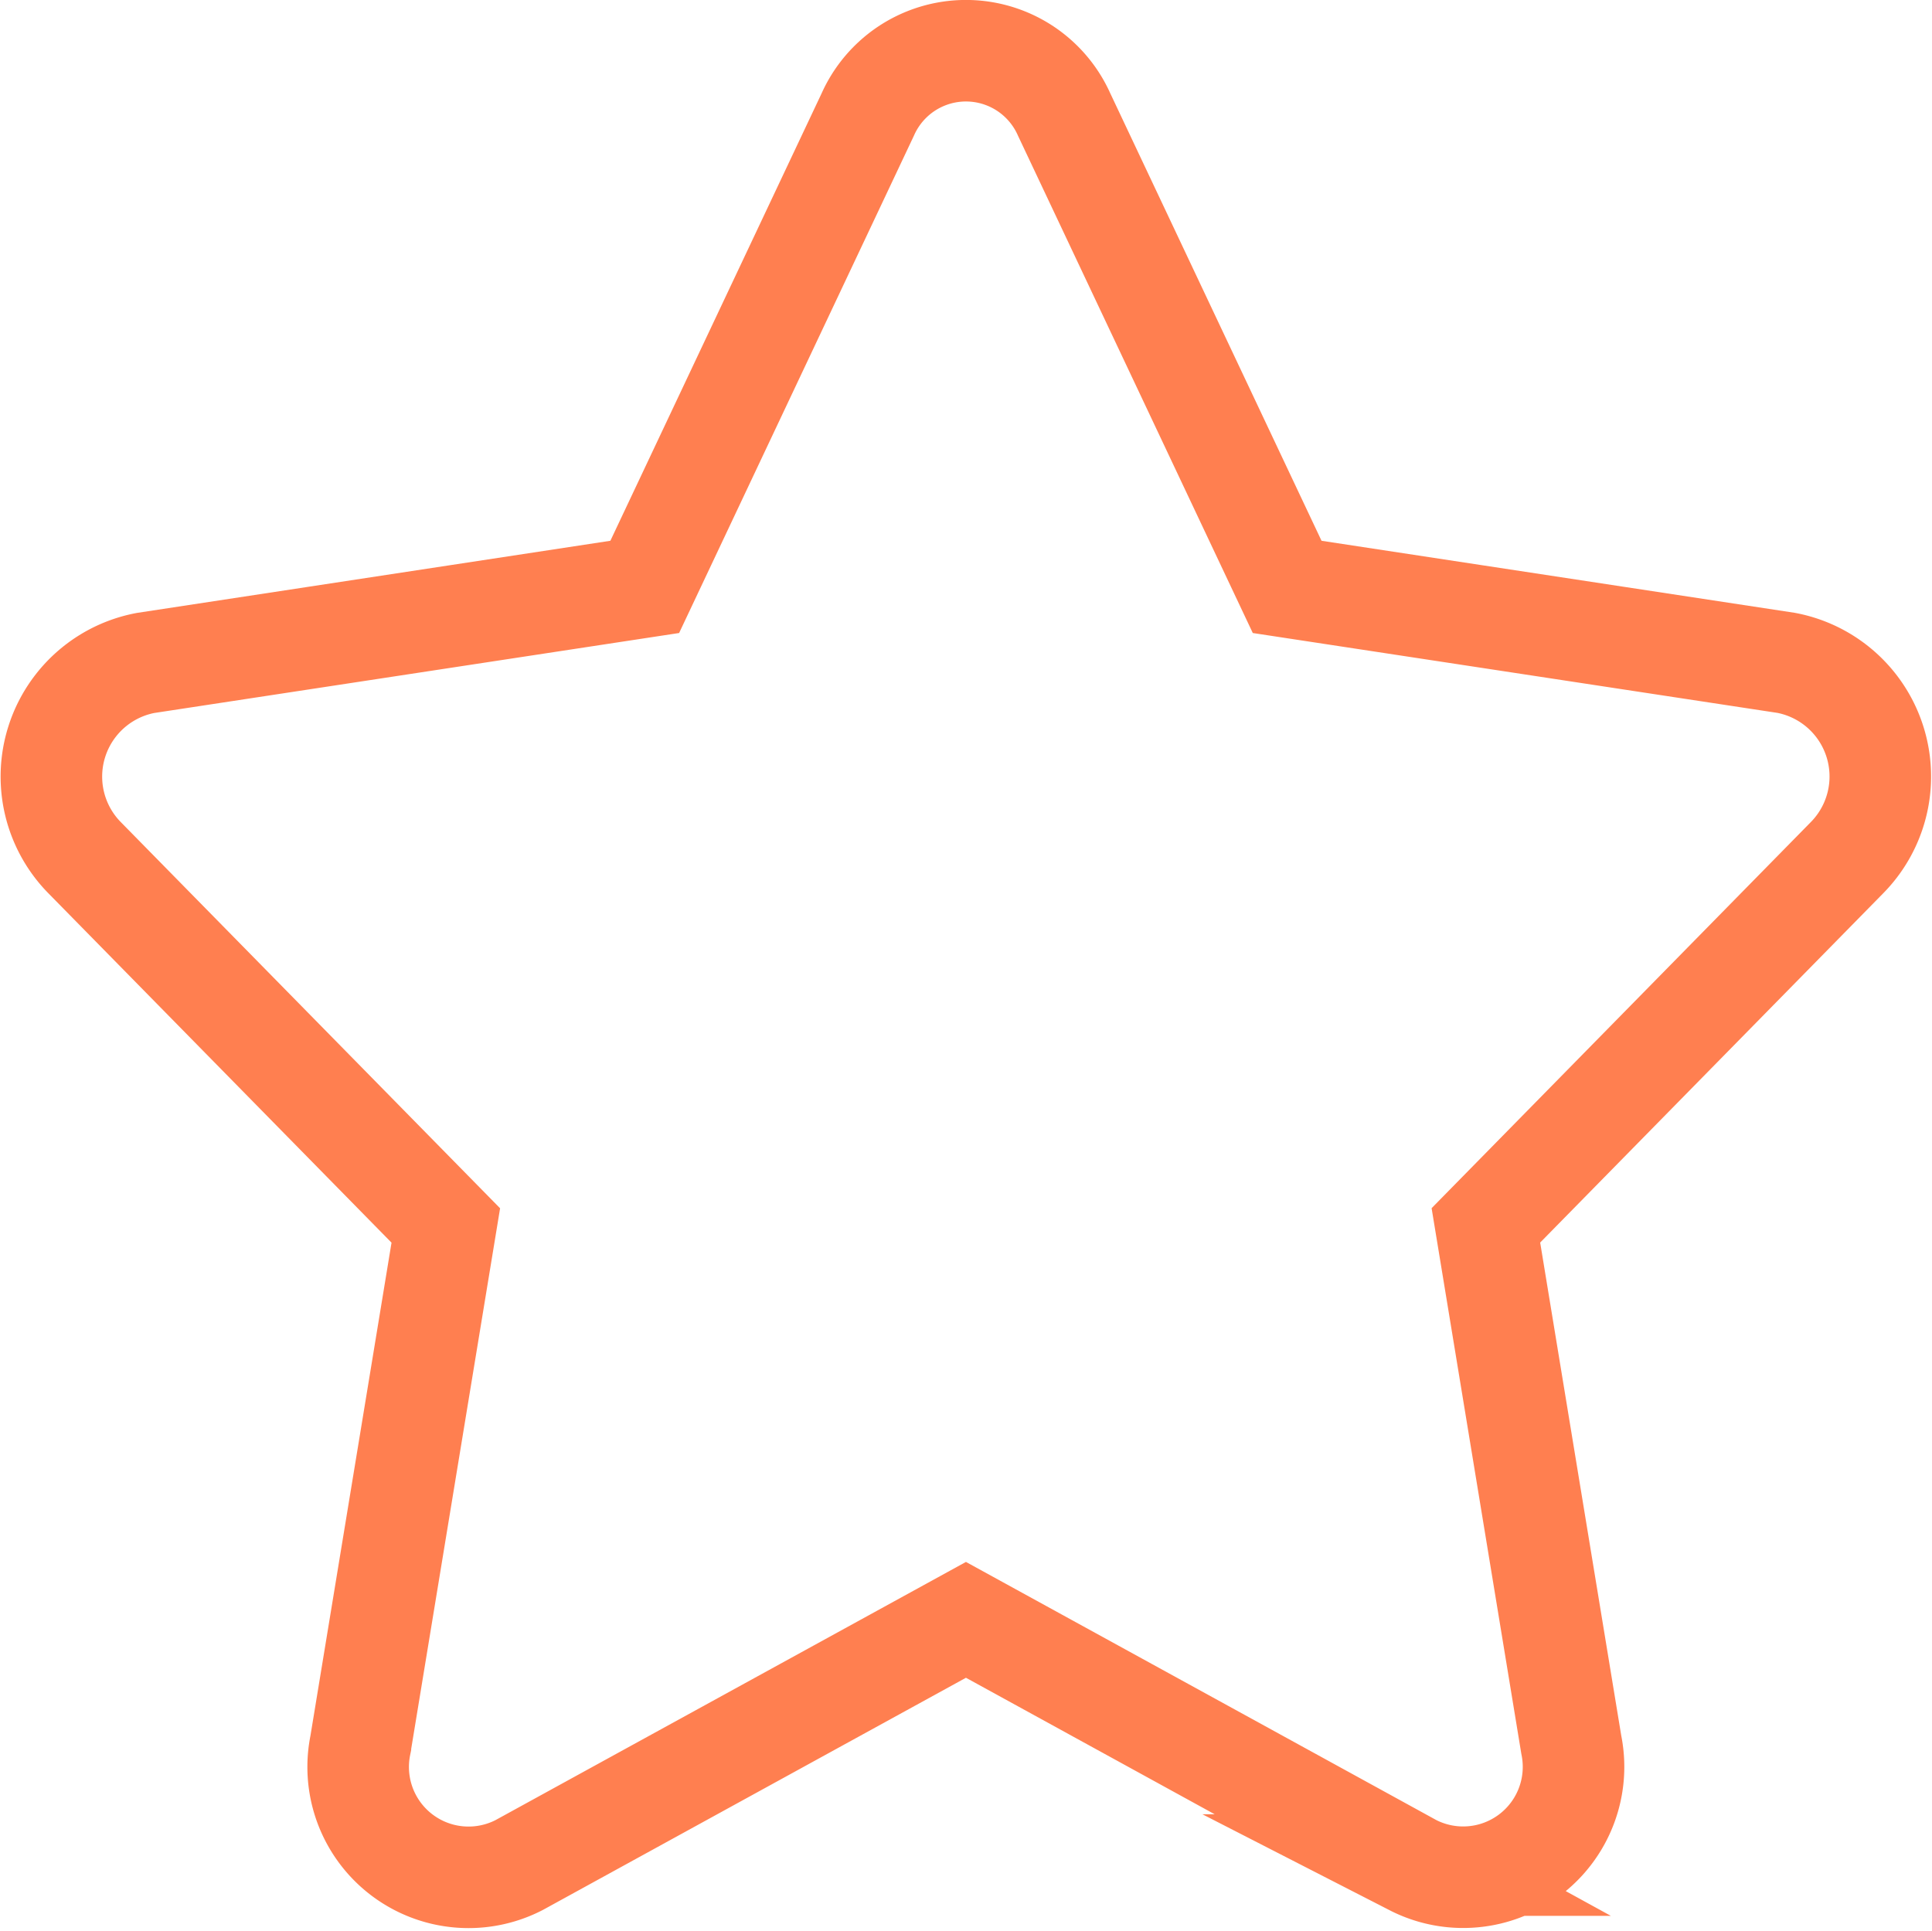 <svg height="19.02" viewBox="0 0 19.025 19.02" width="19.025" xmlns="http://www.w3.org/2000/svg"><path d="m8.034.626-2.197 4.654-4.915.749a1.139 1.139 0 0 0 -.6 1.919l3.556 3.621-.841 5.115a1.087 1.087 0 0 0 1.563 1.184l4.4-2.415 4.4 2.415a1.087 1.087 0 0 0 1.561-1.185l-.841-5.115 3.556-3.621a1.139 1.139 0 0 0 -.6-1.919l-4.913-.748-2.197-4.654a1.058 1.058 0 0 0 -1.932 0z" fill="none" stroke="#FF7F50" stroke-miterlimit="10" transform="translate(.512 .5)"/></svg>
